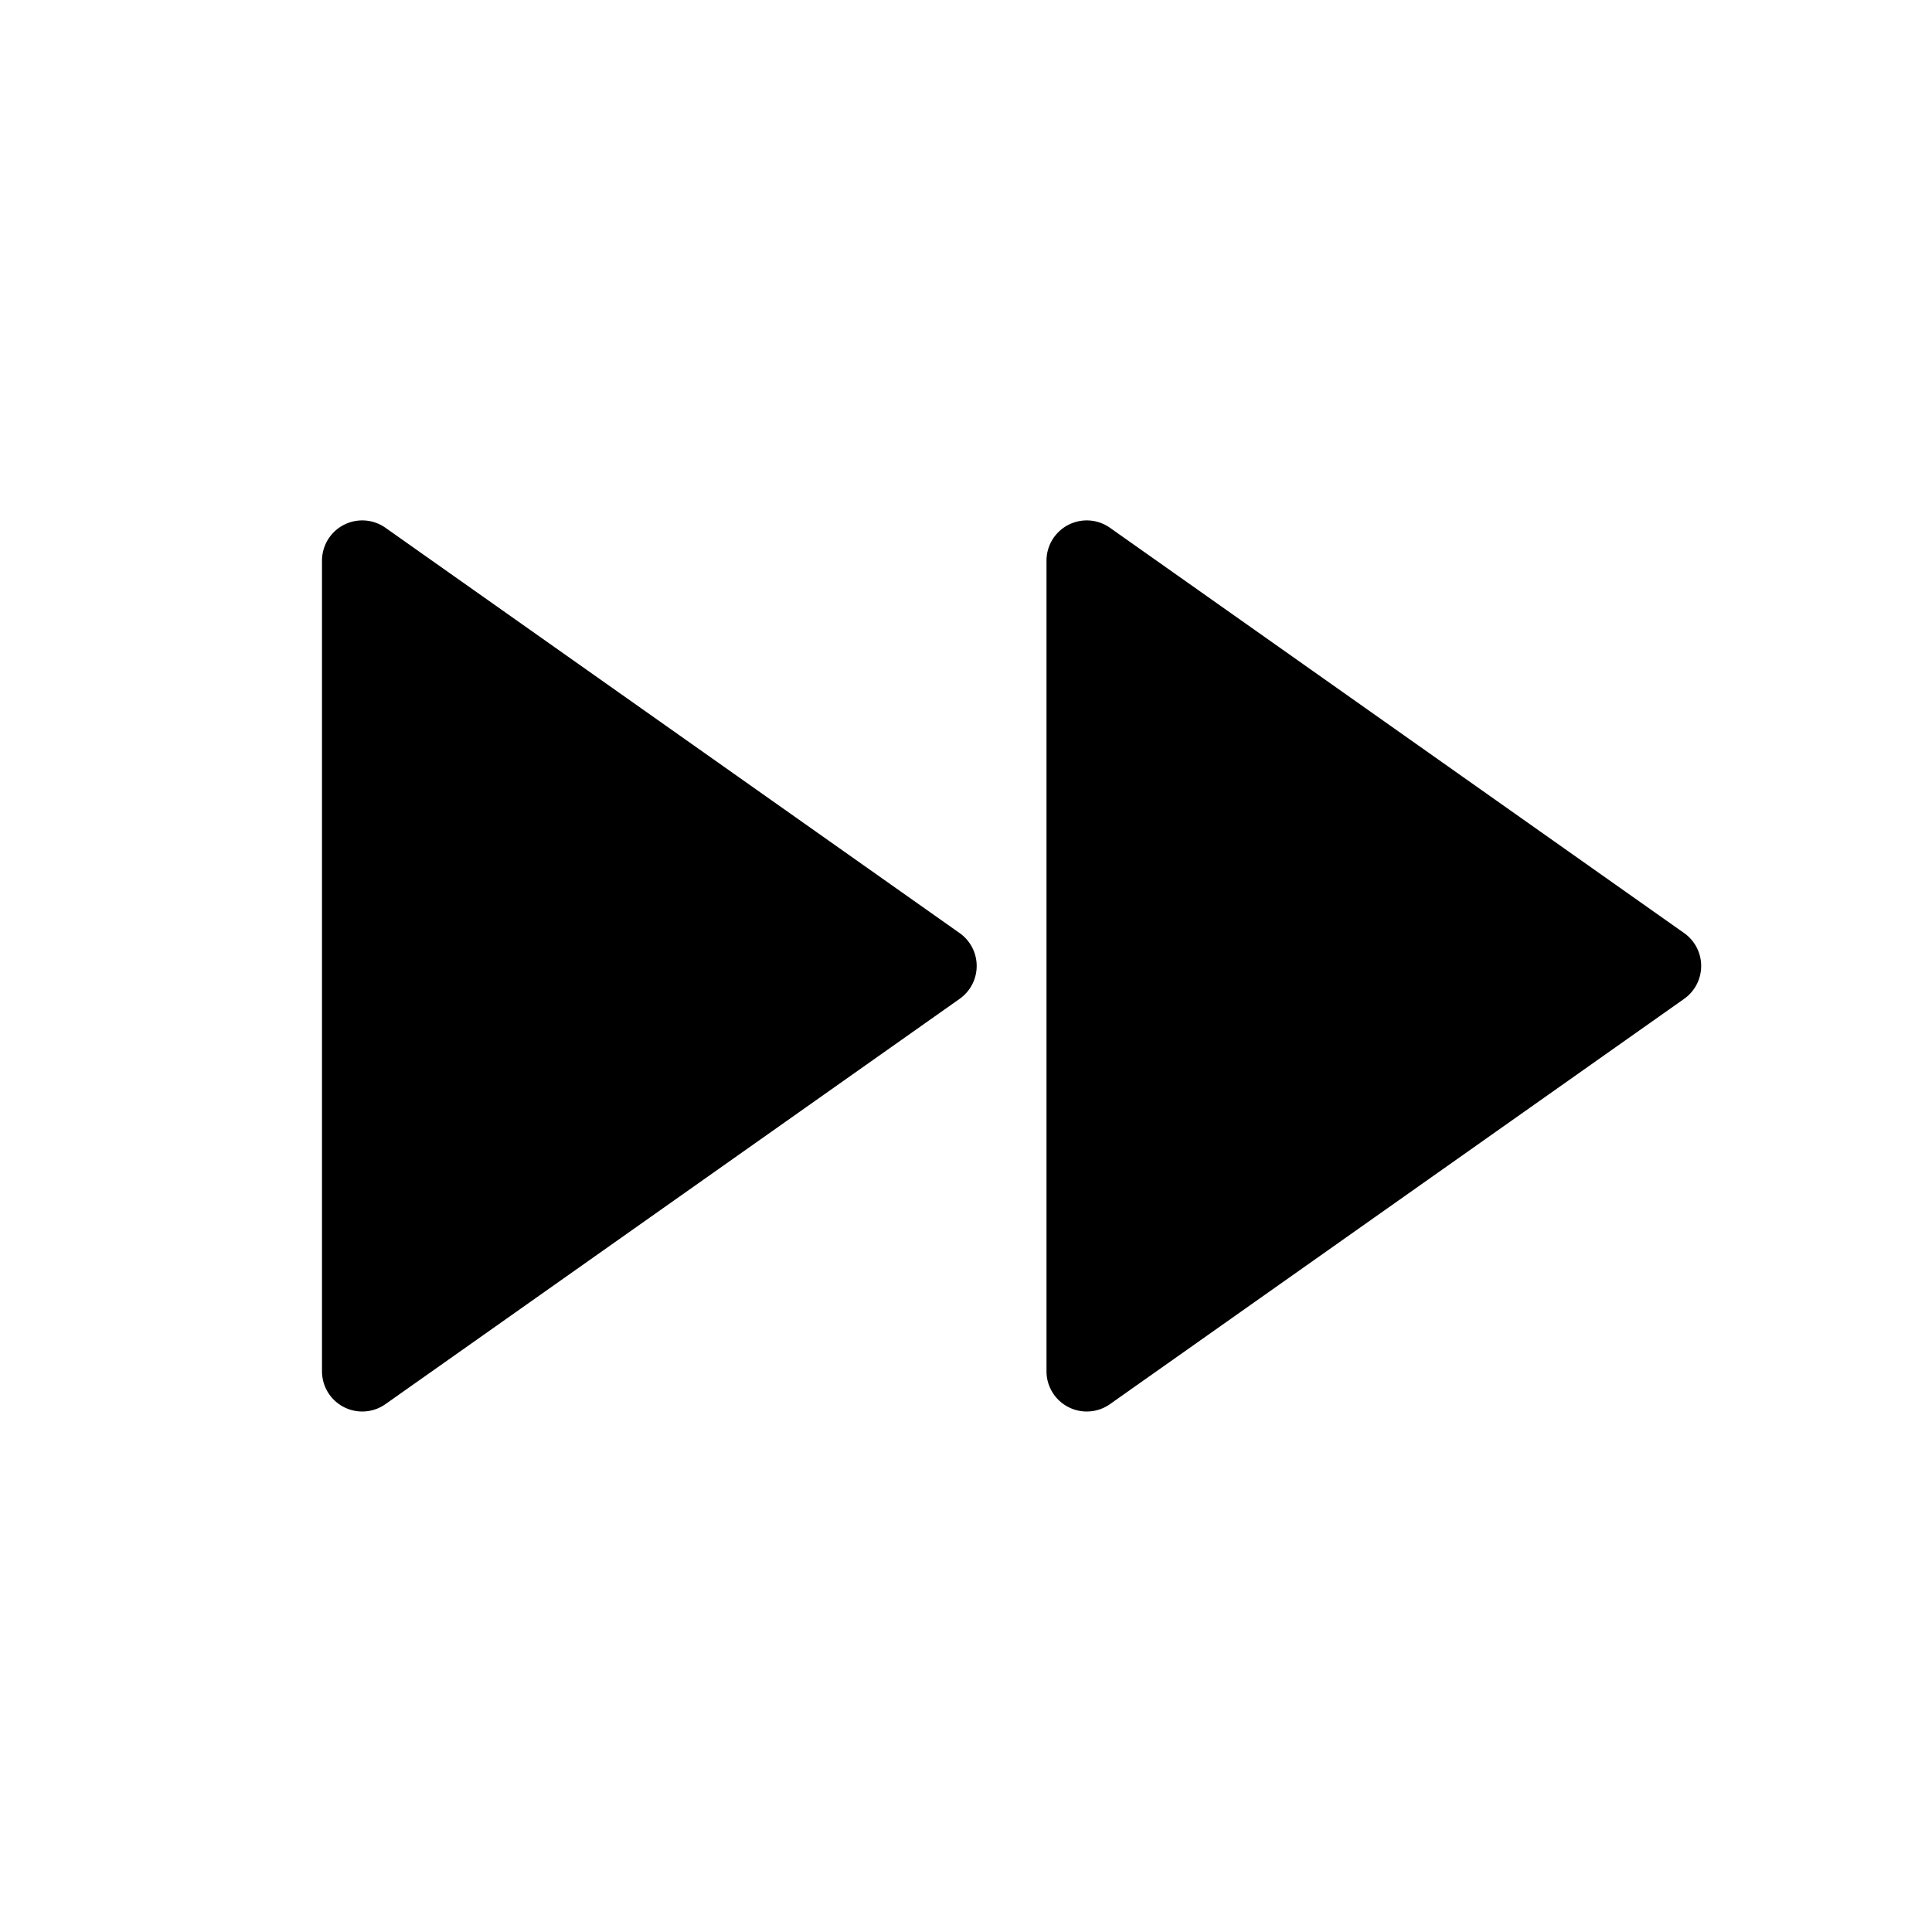 <svg viewBox="0 0 24 24" xmlns="http://www.w3.org/2000/svg" width="20" height="20"><path d="M4.788 17.443A.5.5 0 014 17.035V6.965a.5.5 0 01.788-.409l7.133 5.035a.5.5 0 010 .817l-7.133 5.035zM13 6.965a.5.5 0 01.788-.409l7.133 5.035a.5.5 0 010 .817l-7.133 5.035a.5.5 0 01-.788-.408V6.965z"/></svg>